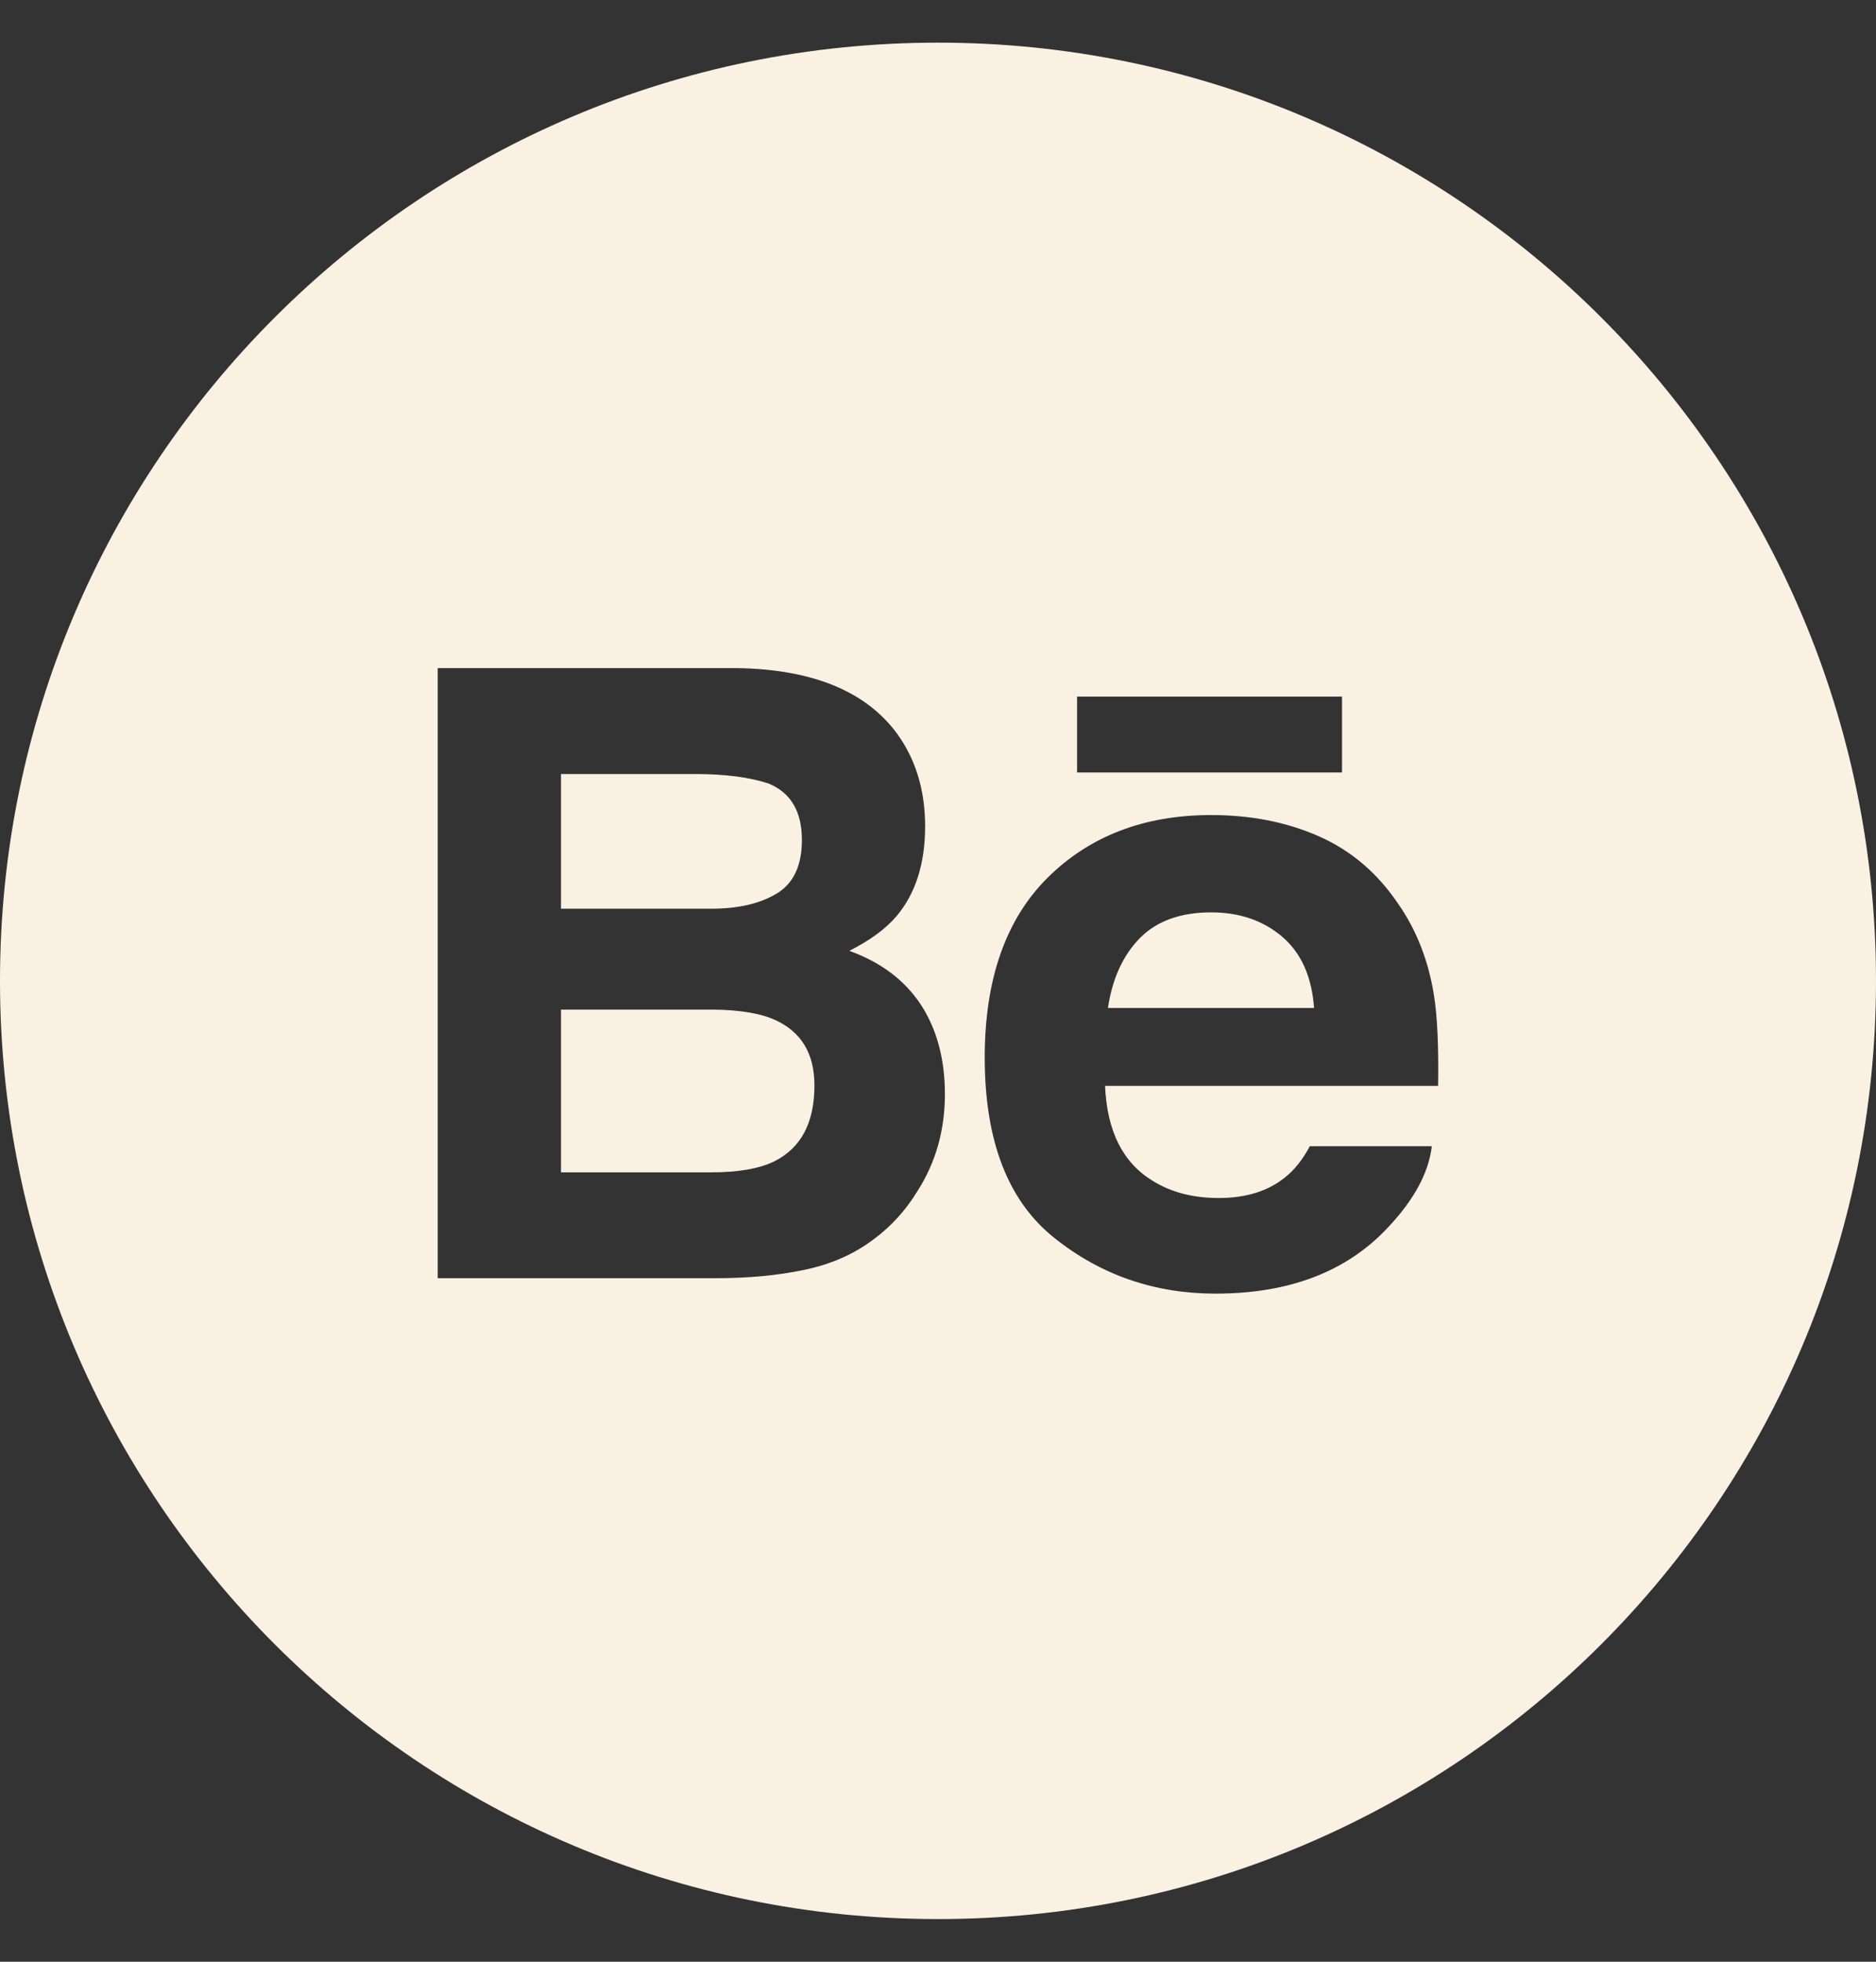 <svg width="22" height="23" viewBox="0 0 22 23" fill="none" xmlns="http://www.w3.org/2000/svg">
<rect x="0" y="0" width="22" height="23" fill="#333333" stroke="none"/>
<path fill-rule="evenodd" clip-rule="evenodd" d="M11 0.5C4.925 0.5 0 5.425 0 11.5C0 17.575 4.925 22.5 11 22.5C17.075 22.5 22 17.575 22 11.5C22 5.425 17.075 0.5 11 0.5ZM15.738 9.057H12.631V8.167H15.738V9.057ZM15.464 9.804C15.09 9.639 14.67 9.556 14.203 9.556C13.417 9.556 12.779 9.802 12.286 10.29C11.794 10.779 11.548 11.482 11.548 12.399C11.548 13.376 11.82 14.082 12.367 14.516C12.911 14.95 13.541 15.167 14.255 15.167C15.119 15.167 15.792 14.909 16.272 14.396C16.58 14.072 16.754 13.752 16.791 13.439H15.36C15.277 13.595 15.181 13.716 15.071 13.803C14.872 13.965 14.611 14.046 14.293 14.046C13.991 14.046 13.734 13.979 13.52 13.846C13.167 13.633 12.982 13.261 12.959 12.731H16.865C16.872 12.274 16.856 11.923 16.818 11.681C16.754 11.266 16.611 10.901 16.39 10.587C16.147 10.23 15.839 9.969 15.464 9.804ZM8.637 7.833C9.522 7.846 10.147 8.1 10.516 8.596C10.738 8.9 10.849 9.263 10.849 9.687C10.849 10.123 10.738 10.475 10.514 10.741C10.388 10.889 10.204 11.025 9.96 11.148C10.33 11.281 10.609 11.492 10.799 11.779C10.986 12.067 11.081 12.416 11.081 12.828C11.081 13.252 10.973 13.632 10.757 13.968C10.621 14.191 10.45 14.379 10.244 14.531C10.013 14.706 9.74 14.825 9.425 14.89C9.11 14.955 8.769 14.986 8.401 14.986H5.133V7.833H8.637Z" fill="#FBF1E3"/>
<path fill-rule="evenodd" clip-rule="evenodd" d="M6.579 9.075H8.157C8.504 9.075 8.79 9.113 9.015 9.187C9.274 9.295 9.404 9.514 9.404 9.849C9.404 10.148 9.305 10.358 9.109 10.476C8.912 10.595 8.656 10.654 8.342 10.654H6.579V9.075ZM13.367 10.999C13.565 10.798 13.845 10.697 14.204 10.697C14.535 10.697 14.812 10.792 15.036 10.982C15.259 11.173 15.384 11.451 15.41 11.818H12.993C13.044 11.474 13.169 11.201 13.367 10.999ZM8.364 11.837H6.579V13.745H8.339C8.654 13.745 8.899 13.703 9.074 13.619C9.392 13.463 9.551 13.166 9.551 12.726C9.551 12.353 9.397 12.098 9.089 11.958C8.917 11.881 8.674 11.84 8.364 11.837Z" fill="#FBF1E3"/>
</svg>
